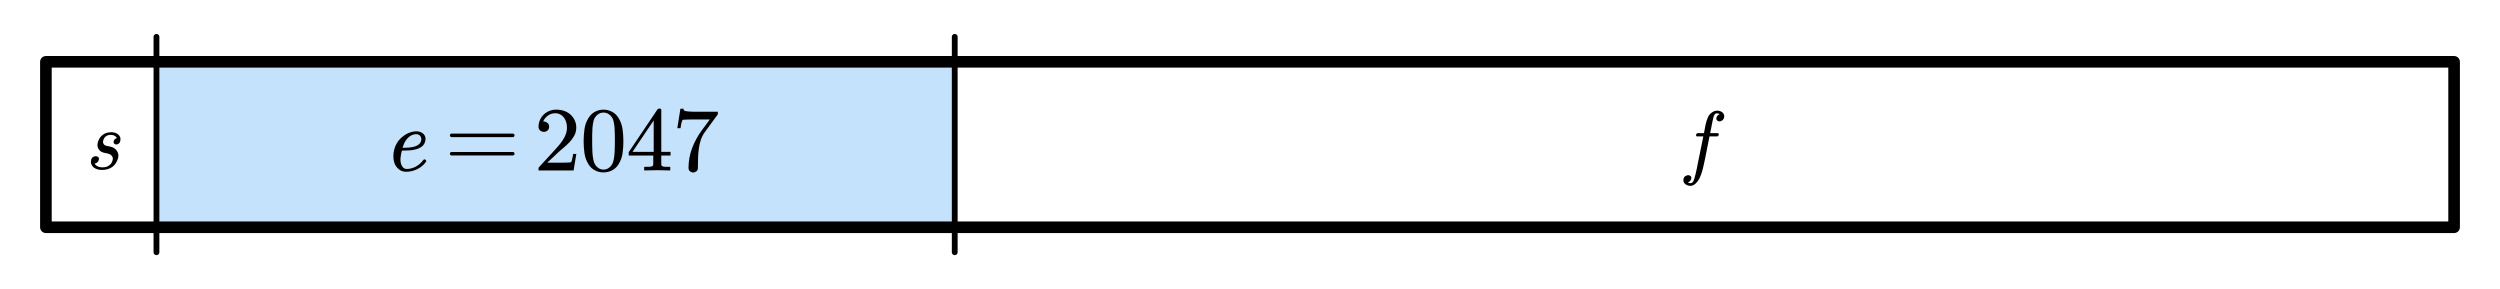 <?xml version="1.0"?>
<svg xmlns="http://www.w3.org/2000/svg" xmlns:xlink="http://www.w3.org/1999/xlink" width="574.973" height="66.485">
	<defs />
	<rect x="-238.672" y="-49.41" width="477.344" height="98.821" stroke="none" fill="#69B5F4" fill-opacity="0.392" transform="matrix(0.385 0 -0 0.385 127.781 33.243)" />
	<g transform="matrix(1 0 -0 1 90.468 21.235)">
		<svg width="230.912" height="98.936">
			<defs />
			<path d="M 7.499 15.651 C 7.546 15.697, 7.57 15.747, 7.57 15.798, 7.57 15.858, 7.543 15.923, 7.489 15.994, 6.957 16.734, 6.278 17.299, 5.452 17.688, 4.627 18.077, 3.8 18.271, 2.97 18.271, 2.37 18.271, 1.86 18.121, 1.439 17.82, 1.018 17.52, 0.686 17.15, 0.443 16.711, 0.174 16.181, 0.032 15.605, 0.019 14.983, 0.005 14.918, -0.002 14.847, -0.002 14.768, -0.002 14.212, 0.073 13.643, 0.221 13.06, 0.363 12.524, 0.595 12.007, 0.919 11.51, 1.242 11.013, 1.653 10.568, 2.152 10.174, 2.616 9.795, 3.126 9.5, 3.678 9.287, 4.231 9.075, 4.777 8.968, 5.315 8.967, 5.646 8.968, 5.956 9.026, 6.246 9.14, 6.536 9.254, 6.775 9.41, 6.964 9.606, 7.153 9.802, 7.284 10.038, 7.357 10.312, 7.384 10.437, 7.398 10.571, 7.398 10.714, 7.398 10.872, 7.378 11.039, 7.337 11.215, 7.21 11.752, 6.945 12.169, 6.544 12.467, 6.143 12.765, 5.683 12.982, 5.164 13.119, 4.645 13.257, 4.096 13.339, 3.516 13.365, 2.937 13.391, 2.418 13.404, 1.96 13.403, 1.818 13.914, 1.72 14.428, 1.666 14.944, 1.639 15.121, 1.626 15.291, 1.626 15.455, 1.626 15.782, 1.666 16.093, 1.747 16.387, 1.848 16.748, 2.009 17.044, 2.228 17.276, 2.447 17.508, 2.731 17.624, 3.081 17.624, 3.796 17.624, 4.493 17.441, 5.174 17.075, 5.855 16.708, 6.421 16.211, 6.872 15.582, 6.926 15.491, 7.004 15.436, 7.105 15.415 L 7.156 15.415 C 7.237 15.416, 7.301 15.439, 7.348 15.484 L 7.499 15.651 Z M 6.377 11.175 C 6.418 11.019, 6.438 10.879, 6.438 10.754, 6.438 10.492, 6.361 10.263, 6.205 10.066, 5.976 9.773, 5.639 9.625, 5.195 9.625, 4.851 9.625, 4.506 9.713, 4.159 9.886, 3.811 10.059, 3.503 10.296, 3.234 10.597, 2.931 10.918, 2.693 11.273, 2.521 11.662, 2.349 12.052, 2.212 12.419, 2.111 12.765, 2.549 12.766, 3.016 12.746, 3.511 12.707, 4.007 12.668, 4.45 12.593, 4.841 12.482, 5.232 12.37, 5.562 12.209, 5.831 11.996, 6.101 11.783, 6.283 11.51, 6.377 11.175 Z" stroke="none" fill="#000000" />
			<polyline points="-7.035 -2.111 7.035 -2.111" fill="none" stroke="#000000" stroke-width="0.804" stroke-linecap="round" stroke-linejoin="round" transform="matrix(1 0 0 1 20.435 12.008)" />
			<polyline points="-7.035 2.111 7.035 2.111" fill="none" stroke="#000000" stroke-width="0.804" stroke-linecap="round" stroke-linejoin="round" transform="matrix(1 0 0 1 20.435 12.008)" />
			<path d="M 41.451 17.965 L 33.389 17.965, 33.389 17.436 C 33.389 17.398, 33.408 17.34, 33.448 17.262 L 36.687 13.742 C 37.071 13.32, 37.458 12.887, 37.851 12.444, 38.245 12.002, 38.596 11.55, 38.906 11.088, 39.216 10.627, 39.464 10.15, 39.649 9.66, 39.834 9.169, 39.926 8.655, 39.926 8.116, 39.926 7.661, 39.867 7.236, 39.748 6.842, 39.629 6.447, 39.458 6.101, 39.233 5.803, 39.008 5.505, 38.727 5.264, 38.391 5.082, 38.054 4.899, 37.664 4.808, 37.222 4.807, 36.562 4.808, 35.979 5.005, 35.474 5.399, 34.969 5.793, 34.633 6.228, 34.468 6.702, 34.436 6.715, 34.489 6.722, 34.627 6.721 L 34.795 6.721 C 34.994 6.767, 35.165 6.836, 35.31 6.928, 35.456 7.021, 35.578 7.15, 35.677 7.313, 35.776 7.477, 35.825 7.674, 35.825 7.904, 35.825 8.289, 35.7 8.584, 35.449 8.789, 35.198 8.995, 34.917 9.097, 34.607 9.097, 34.31 9.097, 34.033 8.995, 33.775 8.789, 33.518 8.584, 33.389 8.289, 33.389 7.904, 33.389 7.366, 33.494 6.856, 33.706 6.375, 33.917 5.894, 34.204 5.478, 34.567 5.125, 34.93 4.773, 35.36 4.494, 35.855 4.288, 36.35 4.083, 36.876 3.98, 37.43 3.98, 38.116 3.98, 38.746 4.081, 39.317 4.283, 39.888 4.485, 40.375 4.776, 40.778 5.154, 41.18 5.532, 41.496 5.97, 41.724 6.467, 41.952 6.964, 42.065 7.513, 42.065 8.116, 42.065 8.783, 41.914 9.397, 41.61 9.958, 41.306 10.52, 40.93 11.034, 40.481 11.502, 40.032 11.97, 39.554 12.411, 39.049 12.824, 38.544 13.238, 38.087 13.64, 37.678 14.031 L 35.399 16.176, 38.381 16.176 C 38.797 16.176, 39.185 16.173, 39.545 16.167, 39.905 16.161, 40.21 16.147, 40.461 16.128, 40.712 16.109, 40.841 16.096, 40.847 16.089, 40.9 16.044, 40.95 15.955, 40.996 15.82, 41.042 15.686, 41.085 15.527, 41.124 15.344, 41.164 15.162, 41.204 14.976, 41.244 14.786, 41.283 14.598, 41.319 14.39, 41.352 14.165 L 42.085 14.165 Z" stroke="none" fill="#000000" />
			<path d="M 52.905 11.27 C 52.905 12.194, 52.841 13.113, 52.712 14.027, 52.584 14.94, 52.265 15.798, 51.757 16.599, 51.393 17.183, 50.908 17.631, 50.3 17.945, 49.693 18.26, 49.032 18.417, 48.319 18.417, 47.632 18.417, 46.983 18.26, 46.372 17.945, 45.761 17.631, 45.274 17.183, 44.911 16.599, 44.402 15.798, 44.084 14.94, 43.955 14.027, 43.826 13.113, 43.761 12.194, 43.761 11.27, 43.761 10.335, 43.826 9.4, 43.955 8.467, 44.084 7.534, 44.402 6.661, 44.911 5.846, 45.274 5.257, 45.76 4.798, 46.367 4.471, 46.975 4.144, 47.626 3.98, 48.319 3.98, 49.026 3.98, 49.684 4.144, 50.295 4.471, 50.906 4.798, 51.393 5.257, 51.757 5.846, 52.265 6.661, 52.584 7.534, 52.712 8.467, 52.841 9.4, 52.905 10.335, 52.905 11.27 Z M 50.944 10.934 C 50.944 10.53, 50.941 10.104, 50.934 9.655, 50.928 9.207, 50.911 8.767, 50.884 8.337, 50.858 7.908, 50.81 7.502, 50.741 7.121, 50.671 6.74, 50.587 6.414, 50.488 6.144, 50.29 5.709, 50 5.351, 49.616 5.072, 49.233 4.793, 48.801 4.654, 48.319 4.653, 47.85 4.654, 47.426 4.795, 47.046 5.077, 46.666 5.359, 46.377 5.715, 46.178 6.144, 46.08 6.414, 45.996 6.74, 45.926 7.121, 45.857 7.502, 45.809 7.908, 45.782 8.337, 45.756 8.767, 45.74 9.207, 45.733 9.655, 45.727 10.104, 45.723 10.53, 45.723 10.934, 45.723 11.383, 45.727 11.856, 45.733 12.353, 45.74 12.85, 45.756 13.331, 45.782 13.796, 45.809 14.261, 45.857 14.702, 45.926 15.118, 45.996 15.535, 46.08 15.885, 46.178 16.166, 46.364 16.635, 46.65 17.02, 47.036 17.321, 47.422 17.622, 47.85 17.773, 48.319 17.772, 48.808 17.773, 49.245 17.622, 49.632 17.321, 50.018 17.02, 50.303 16.635, 50.488 16.166, 50.587 15.885, 50.671 15.535, 50.741 15.118, 50.81 14.702, 50.858 14.261, 50.884 13.796, 50.911 13.331, 50.928 12.85, 50.934 12.353, 50.941 11.856, 50.944 11.383, 50.944 10.934 Z" stroke="none" fill="#000000" />
			<path d="M 61.618 14.54 L 61.618 16.493 C 61.618 16.609, 61.639 16.717, 61.683 16.816, 61.726 16.916, 61.797 16.981, 61.895 17.012, 62.048 17.083, 62.295 17.122, 62.639 17.128, 62.982 17.135, 63.328 17.138, 63.678 17.137 L 63.678 17.965 C 62.668 17.926, 61.678 17.907, 60.706 17.907, 59.749 17.907, 58.742 17.926, 57.686 17.965 L 57.686 17.137 C 58.049 17.138, 58.399 17.135, 58.736 17.128, 59.073 17.122, 59.324 17.083, 59.489 17.012, 59.588 16.981, 59.66 16.916, 59.707 16.816, 59.753 16.717, 59.776 16.609, 59.776 16.493 L 59.776 14.54, 54.13 14.54, 54.13 13.761, 60.746 3.922 C 60.833 3.807, 60.941 3.75, 61.073 3.749 L 61.291 3.749 C 61.509 3.75, 61.618 3.858, 61.618 4.076 L 61.618 13.694, 63.748 13.694, 63.748 14.54 Z M 59.874 6.452 L 55.002 13.694, 59.874 13.694 Z" stroke="none" fill="#000000" />
			<path d="M 74.628 4.951 C 74.628 4.99, 74.612 5.045, 74.579 5.115 L 71.607 9.183 C 71.224 9.716, 70.925 10.304, 70.711 10.949, 70.496 11.593, 70.343 12.27, 70.25 12.978, 70.158 13.687, 70.1 14.41, 70.077 15.147, 70.054 15.885, 70.042 16.628, 70.042 17.378, 70.042 17.725, 69.928 17.987, 69.7 18.166, 69.473 18.346, 69.224 18.436, 68.953 18.436, 68.682 18.436, 68.436 18.346, 68.215 18.166, 67.994 17.987, 67.883 17.725, 67.883 17.378, 67.883 15.814, 68.155 14.309, 68.7 12.863, 69.245 11.417, 69.979 10.059, 70.904 8.789 L 72.785 6.24, 69.22 6.24 C 68.772 6.241, 68.354 6.244, 67.967 6.25, 67.581 6.257, 67.252 6.268, 66.982 6.284, 66.712 6.3, 66.573 6.311, 66.565 6.317, 66.499 6.375, 66.442 6.471, 66.392 6.606, 66.343 6.741, 66.297 6.898, 66.253 7.077, 66.211 7.257, 66.173 7.443, 66.14 7.635, 66.107 7.828, 66.074 8.033, 66.041 8.25 L 65.308 8.25, 66.021 3.768, 66.744 3.768, 66.744 3.961 C 66.744 4.031, 66.784 4.099, 66.862 4.162, 67.001 4.253, 67.147 4.31, 67.298 4.336, 67.477 4.362, 67.695 4.386, 67.952 4.408, 68.21 4.431, 68.485 4.446, 68.779 4.452, 69.073 4.458, 69.368 4.461, 69.665 4.461 L 74.628 4.461, 74.628 4.951 Z" stroke="none" fill="#000000" />
			<rect />
		</svg>
	</g>
	<path d="M 0 64.33 L 0 -64.331" fill="none" stroke="#000000" stroke-width="3.467" stroke-linecap="round" stroke-linejoin="round" transform="matrix(0.385 0 0 0.385 35.984 33.243)" />
	<path d="M 0 64.33 L 0 -64.331" fill="none" stroke="#000000" stroke-width="3.467" stroke-linecap="round" stroke-linejoin="round" transform="matrix(0.385 0 0 0.385 219.578 33.243)" />
	<g transform="matrix(1 0 -0 1 387.155 22.035)">
		<svg width="33.14" height="57">
			<defs />
			<path d="M 9.352 5.053 C 9.283 5.323, 9.141 5.529, 8.927 5.672, 8.714 5.816, 8.503 5.888, 8.295 5.887, 8.069 5.888, 7.886 5.808, 7.748 5.649, 7.641 5.546, 7.585 5.414, 7.578 5.255, 7.578 5.189, 7.59 5.103, 7.616 4.999, 7.685 4.767, 7.803 4.584, 7.97 4.449, 8.137 4.316, 8.261 4.242, 8.342 4.229, 8.223 4.095, 7.987 4.028, 7.634 4.028, 7.427 4.028, 7.229 4.208, 7.04 4.568, 7.002 4.624, 6.96 4.747, 6.913 4.94, 6.866 5.132, 6.812 5.367, 6.753 5.645, 6.693 5.923, 6.631 6.217, 6.568 6.529, 6.505 6.84, 6.449 7.14, 6.398 7.426 L 6.162 8.589, 7.889 8.589 C 8.053 8.59, 8.135 8.672, 8.135 8.837 L 8.135 8.901, 8.097 9.066 C 8.028 9.249, 7.905 9.341, 7.729 9.34 L 6.012 9.34, 5.106 13.902 C 5.018 14.33, 4.924 14.787, 4.823 15.272, 4.723 15.758, 4.613 16.24, 4.493 16.72, 4.373 17.199, 4.237 17.652, 4.083 18.079, 3.929 18.507, 3.763 18.88, 3.587 19.197, 3.48 19.374, 3.359 19.553, 3.224 19.733, 3.089 19.913, 2.94 20.073, 2.776 20.213, 2.612 20.354, 2.435 20.472, 2.243 20.566, 2.051 20.661, 1.845 20.708, 1.625 20.708, 1.38 20.708, 1.15 20.669, 0.936 20.589, 0.723 20.51, 0.539 20.4, 0.384 20.259, 0.231 20.119, 0.116 19.948, 0.04 19.746, 0.015 19.636, 0.002 19.526, 0.002 19.417, 0.002 19.313, 0.015 19.2, 0.04 19.078, 0.109 18.803, 0.254 18.597, 0.474 18.459, 0.694 18.322, 0.911 18.253, 1.124 18.253, 1.345 18.253, 1.527 18.326, 1.672 18.473, 1.779 18.577, 1.832 18.708, 1.832 18.867, 1.832 18.934, 1.819 19.02, 1.794 19.123, 1.726 19.356, 1.606 19.542, 1.436 19.682, 1.267 19.823, 1.141 19.899, 1.059 19.911, 1.166 20.034, 1.386 20.094, 1.719 20.094, 1.882 20.094, 2.035 20.003, 2.177 19.82, 2.318 19.636, 2.433 19.386, 2.521 19.069, 2.741 18.324, 2.941 17.498, 3.12 16.591, 3.299 15.684, 3.477 14.8, 3.653 13.939 L 4.587 9.34, 3.172 9.34 C 3.078 9.341, 3.009 9.311, 2.964 9.249, 2.927 9.213, 2.908 9.167, 2.908 9.111, 2.908 9.075, 2.918 9.042, 2.936 9.011 L 2.964 8.873 C 2.983 8.794, 3.026 8.727, 3.092 8.672, 3.158 8.617, 3.228 8.59, 3.304 8.589 L 4.738 8.589, 4.955 7.444 C 4.993 7.207, 5.043 6.944, 5.106 6.657, 5.169 6.37, 5.244 6.085, 5.332 5.801, 5.421 5.517, 5.52 5.244, 5.63 4.981, 5.74 4.719, 5.874 4.495, 6.031 4.311, 6.258 4.049, 6.519 3.835, 6.814 3.666, 7.109 3.499, 7.421 3.414, 7.748 3.414, 7.993 3.414, 8.228 3.451, 8.451 3.524, 8.674 3.598, 8.863 3.705, 9.017 3.845, 9.171 3.986, 9.279 4.153, 9.342 4.348, 9.386 4.447, 9.408 4.559, 9.408 4.687, 9.408 4.791, 9.39 4.914, 9.352 5.053 Z" stroke="none" fill="#000000" />
			<rect />
		</svg>
	</g>
	<path d="M -719.298 -49.41 L 719.298 -49.41, 719.298 49.41, -719.298 49.41 Z" fill="none" stroke="#000000" stroke-width="6.933" stroke-linecap="round" stroke-linejoin="round" transform="matrix(0.385 0 -0 0.385 287.487 33.243)" />
	<g transform="matrix(1 0 -0 1 20.905 22.035)">
		<svg width="23.954" height="32.872">
			<defs />
			<path d="M 6.746 10.467 C 6.69 10.706, 6.568 10.888, 6.379 11.013, 6.19 11.138, 6.004 11.2, 5.822 11.2, 5.633 11.2, 5.482 11.133, 5.369 10.998, 5.275 10.907, 5.225 10.785, 5.218 10.632, 5.218 10.566, 5.225 10.498, 5.237 10.431, 5.294 10.217, 5.402 10.053, 5.563 9.936, 5.723 9.821, 5.853 9.753, 5.954 9.734, 5.911 9.545, 5.763 9.373, 5.511 9.217, 5.259 9.062, 4.957 8.984, 4.605 8.983, 4.391 8.984, 4.187 9.007, 3.992 9.052, 3.797 9.098, 3.614 9.188, 3.444 9.322, 3.287 9.439, 3.159 9.581, 3.058 9.749, 2.957 9.917, 2.885 10.095, 2.841 10.284, 2.803 10.388, 2.784 10.492, 2.784 10.595, 2.784 10.767, 2.834 10.929, 2.935 11.081, 3.08 11.308, 3.3 11.448, 3.595 11.502 L 4.539 11.704 C 4.847 11.771, 5.125 11.887, 5.374 12.052, 5.622 12.217, 5.824 12.416, 5.978 12.648, 6.132 12.88, 6.24 13.143, 6.303 13.435, 6.316 13.552, 6.322 13.662, 6.322 13.765, 6.322 13.961, 6.294 14.165, 6.237 14.379, 6.13 14.733, 5.973 15.088, 5.766 15.442, 5.559 15.796, 5.279 16.101, 4.926 16.357, 4.542 16.626, 4.143 16.809, 3.728 16.907, 3.313 17.005, 2.913 17.053, 2.529 17.053, 2.146 17.053, 1.789 17.002, 1.458 16.898, 1.128 16.794, 0.84 16.64, 0.595 16.436, 0.35 16.231, 0.183 15.982, 0.095 15.688, 0.039 15.542, 0.007 15.384, 0.001 15.212, 0.001 15.054, 0.023 14.886, 0.066 14.708, 0.136 14.434, 0.276 14.228, 0.487 14.091, 0.697 13.953, 0.91 13.884, 1.123 13.884, 1.344 13.884, 1.533 13.955, 1.689 14.095, 1.797 14.199, 1.853 14.333, 1.86 14.498, 1.86 14.584, 1.844 14.669, 1.812 14.754, 1.743 15.023, 1.603 15.226, 1.392 15.364, 1.182 15.501, 1.01 15.573, 0.878 15.579, 0.948 15.805, 1.146 16.007, 1.472 16.184, 1.8 16.361, 2.186 16.449, 2.633 16.449, 2.91 16.449, 3.182 16.421, 3.449 16.362, 3.717 16.304, 3.961 16.19, 4.18 16.018, 4.395 15.872, 4.569 15.695, 4.704 15.488, 4.839 15.28, 4.936 15.054, 4.992 14.809, 5.029 14.7, 5.048 14.584, 5.048 14.461, 5.048 14.23, 4.976 14.022, 4.831 13.838, 4.624 13.57, 4.328 13.39, 3.945 13.298 L 3.001 13.087 C 2.447 12.971, 2.039 12.694, 1.774 12.253, 1.598 11.979, 1.51 11.671, 1.51 11.328, 1.51 11.133, 1.535 10.935, 1.586 10.733, 1.668 10.422, 1.798 10.111, 1.977 9.799, 2.157 9.488, 2.399 9.216, 2.704 8.984, 3.009 8.752, 3.339 8.592, 3.694 8.503, 4.05 8.415, 4.391 8.37, 4.718 8.369, 5.039 8.37, 5.34 8.419, 5.619 8.517, 5.899 8.614, 6.138 8.756, 6.337 8.943, 6.535 9.129, 6.678 9.347, 6.765 9.597, 6.791 9.732, 6.803 9.866, 6.803 10, 6.803 10.147, 6.784 10.303, 6.746 10.467 Z" stroke="none" fill="#000000" />
			<rect />
		</svg>
	</g>
</svg>

